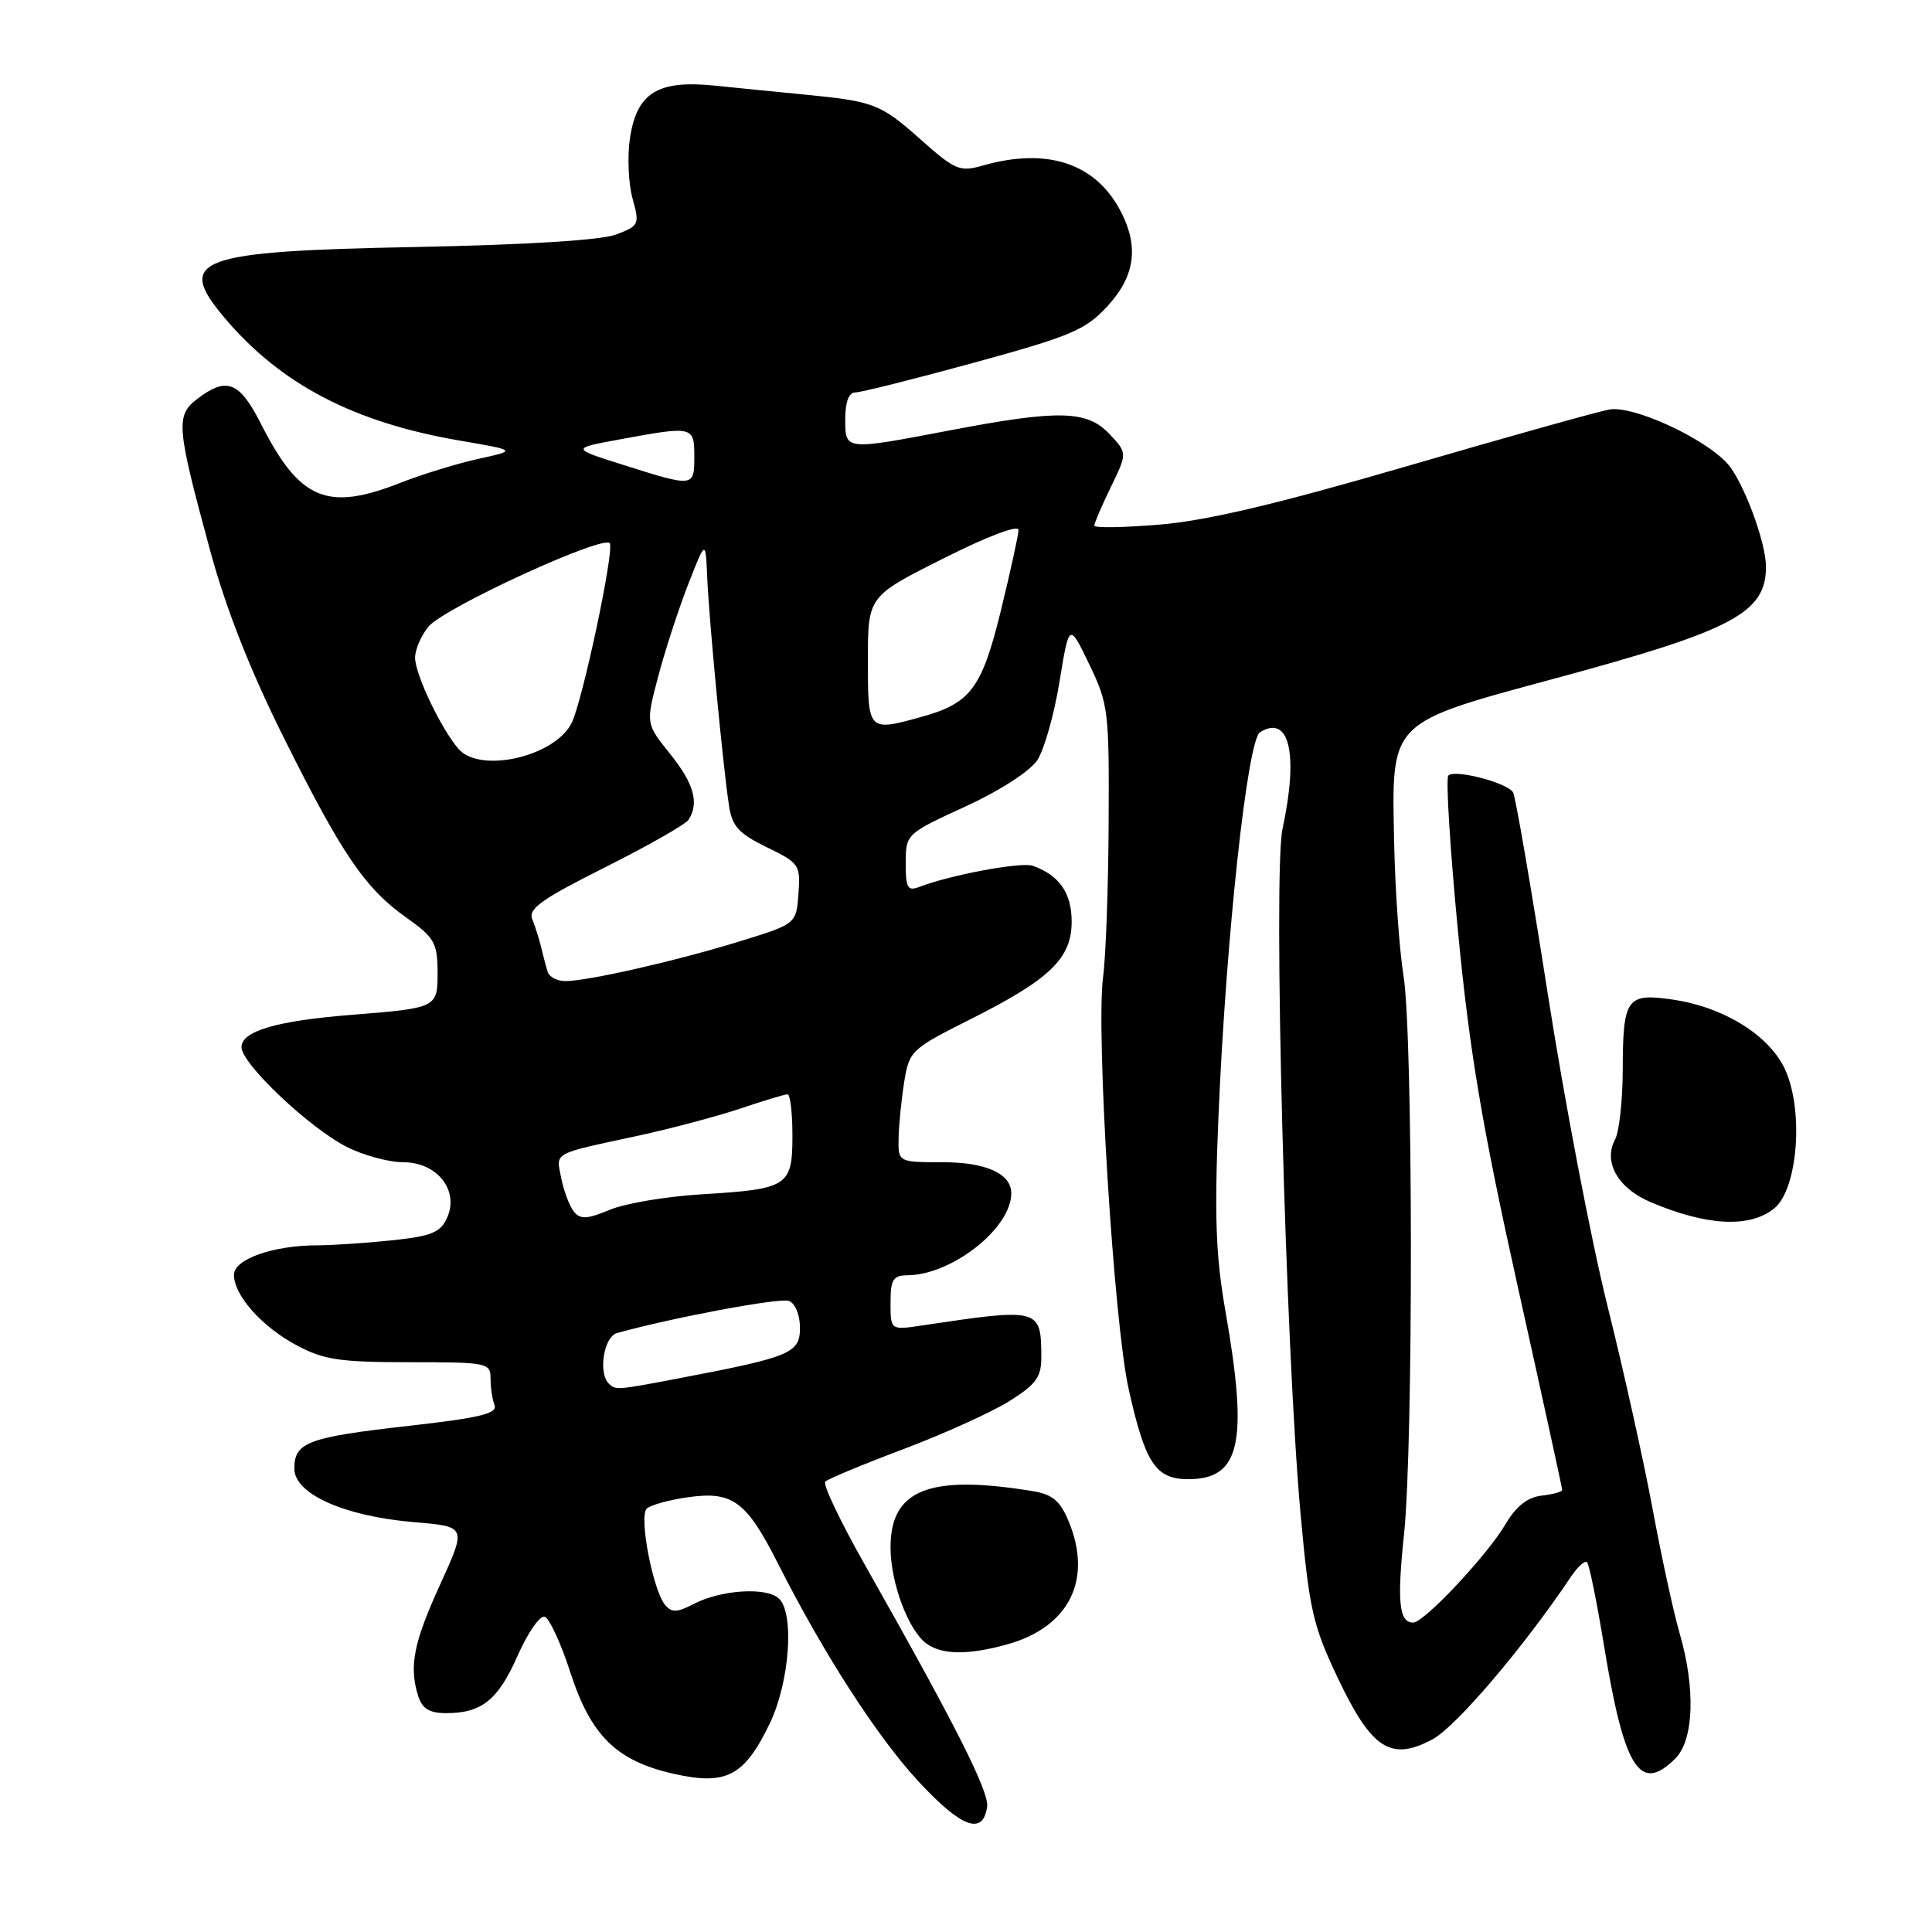 <?xml version="1.0" encoding="UTF-8" standalone="no"?>
<!DOCTYPE svg PUBLIC "-//W3C//DTD SVG 1.1//EN" "http://www.w3.org/Graphics/SVG/1.1/DTD/svg11.dtd" >
<svg xmlns="http://www.w3.org/2000/svg" xmlns:xlink="http://www.w3.org/1999/xlink" version="1.1" viewBox="0 0 256 256">
 <g >
 <path fill="currentColor"
d=" M 130.80 239.41 C 131.08 237.41 126.63 228.60 114.53 207.22 C 111.33 201.57 109.00 196.66 109.35 196.32 C 109.70 195.97 114.39 194.02 119.78 191.99 C 125.17 189.95 131.47 187.09 133.79 185.63 C 137.33 183.40 138.00 182.46 137.98 179.74 C 137.95 173.35 137.73 173.30 122.25 175.62 C 118.00 176.26 118.00 176.26 118.00 172.63 C 118.00 169.54 118.33 169.00 120.25 168.98 C 126.17 168.92 134.00 162.73 134.00 158.12 C 134.00 155.52 130.66 154.00 124.93 154.00 C 119.00 154.00 119.00 154.00 119.07 150.75 C 119.11 148.96 119.45 145.61 119.82 143.31 C 120.48 139.25 120.76 138.99 128.50 135.10 C 139.14 129.76 142.00 127.01 142.00 122.11 C 142.00 118.32 140.35 115.96 136.84 114.72 C 135.32 114.18 125.89 115.94 121.75 117.54 C 120.27 118.11 120.00 117.62 120.01 114.36 C 120.03 110.52 120.06 110.48 127.91 106.87 C 132.51 104.76 136.48 102.19 137.46 100.71 C 138.37 99.31 139.69 94.64 140.39 90.33 C 141.67 82.50 141.67 82.50 144.32 88.00 C 146.86 93.25 146.98 94.19 146.90 109.00 C 146.86 117.53 146.53 126.75 146.16 129.50 C 145.20 136.75 147.59 175.20 149.54 184.00 C 151.74 193.90 153.13 196.00 157.45 196.00 C 164.36 196.00 165.43 191.17 162.38 173.75 C 161.09 166.38 160.90 161.15 161.45 148.00 C 162.45 124.28 165.28 98.06 166.96 97.02 C 170.86 94.62 172.08 99.87 169.94 109.84 C 168.67 115.74 170.33 178.62 172.33 200.58 C 173.49 213.31 173.96 215.39 177.26 222.33 C 181.74 231.78 184.30 233.43 189.83 230.46 C 192.95 228.78 201.95 218.20 208.14 208.95 C 209.04 207.60 210.01 206.72 210.29 207.00 C 210.58 207.28 211.58 212.22 212.53 218.00 C 215.22 234.42 217.29 237.71 222.00 233.00 C 224.45 230.55 224.68 223.69 222.56 216.43 C 221.77 213.72 220.16 206.32 218.99 200.00 C 217.82 193.68 215.12 181.53 212.99 173.00 C 210.86 164.47 207.30 145.89 205.09 131.70 C 202.87 117.51 200.80 105.49 200.49 104.99 C 199.70 103.70 192.69 101.89 191.91 102.77 C 191.56 103.17 192.14 112.50 193.20 123.50 C 194.72 139.31 196.37 149.11 201.06 170.25 C 204.33 184.96 207.00 197.19 207.00 197.43 C 207.00 197.67 205.77 198.01 204.26 198.18 C 202.39 198.40 200.90 199.58 199.51 201.93 C 197.09 206.06 188.70 215.00 187.25 215.00 C 185.38 215.00 185.10 212.25 186.04 203.31 C 187.29 191.45 187.24 137.06 185.97 129.27 C 185.42 125.85 184.86 117.90 184.73 111.61 C 184.40 95.38 183.90 95.89 206.30 89.83 C 229.64 83.52 234.00 81.20 234.00 75.10 C 234.00 71.80 230.95 63.67 228.86 61.39 C 225.71 57.97 216.39 53.71 213.26 54.26 C 211.74 54.53 199.67 57.91 186.43 61.77 C 169.26 66.78 159.86 69.00 153.68 69.51 C 148.90 69.91 145.00 69.97 145.00 69.65 C 145.00 69.32 145.99 67.02 147.19 64.54 C 149.38 60.04 149.38 60.04 147.02 57.52 C 144.05 54.36 140.32 54.27 126.00 57.00 C 111.84 59.70 112.00 59.71 112.00 55.50 C 112.00 53.24 112.48 52.00 113.34 52.00 C 114.07 52.00 121.16 50.22 129.09 48.05 C 141.97 44.52 143.85 43.72 146.75 40.56 C 150.39 36.61 150.94 32.72 148.52 28.04 C 145.21 21.63 138.76 19.49 130.21 21.94 C 127.18 22.81 126.56 22.55 121.95 18.45 C 116.64 13.74 115.82 13.43 106.50 12.52 C 103.20 12.20 97.92 11.68 94.76 11.35 C 87.15 10.57 84.38 12.28 83.47 18.32 C 83.11 20.72 83.27 24.30 83.81 26.28 C 84.77 29.74 84.69 29.92 81.65 31.07 C 79.67 31.83 69.80 32.44 55.00 32.73 C 26.07 33.29 23.21 34.34 29.71 42.06 C 37.13 50.88 46.82 55.96 60.86 58.37 C 68.50 59.68 68.50 59.68 63.39 60.80 C 60.58 61.42 55.95 62.84 53.10 63.96 C 43.33 67.81 39.71 66.28 34.56 56.13 C 31.73 50.54 30.02 49.88 26.12 52.87 C 23.26 55.08 23.38 56.51 27.84 72.93 C 29.90 80.56 33.14 88.79 37.56 97.66 C 45.33 113.25 48.37 117.72 53.89 121.62 C 57.53 124.20 57.96 124.94 57.98 128.68 C 58.00 133.56 58.01 133.56 46.50 134.48 C 36.62 135.27 32.00 136.63 32.00 138.76 C 32.00 140.94 40.95 149.42 45.91 151.95 C 48.11 153.08 51.50 154.00 53.44 154.00 C 57.94 154.00 60.89 157.76 59.23 161.39 C 58.35 163.32 57.15 163.80 51.94 164.35 C 48.51 164.71 44.09 165.00 42.10 165.01 C 36.20 165.01 31.00 166.85 31.00 168.91 C 31.00 171.65 34.68 175.79 39.34 178.28 C 42.90 180.18 45.06 180.50 54.25 180.50 C 64.61 180.50 65.00 180.58 65.00 182.67 C 65.00 183.86 65.24 185.46 65.53 186.21 C 65.94 187.30 63.51 187.88 54.28 188.92 C 40.79 190.44 39.00 191.10 39.00 194.59 C 39.00 197.97 45.62 200.92 54.94 201.70 C 61.82 202.28 61.82 202.28 58.35 209.89 C 54.79 217.68 54.17 220.81 55.42 224.75 C 55.95 226.42 56.90 227.00 59.13 227.00 C 63.84 227.00 66.00 225.26 68.61 219.34 C 69.95 216.32 71.55 214.02 72.17 214.22 C 72.79 214.43 74.31 217.71 75.54 221.50 C 78.29 230.02 81.68 233.34 89.36 235.06 C 96.27 236.60 98.66 235.33 102.02 228.32 C 104.61 222.92 105.28 213.89 103.25 211.85 C 101.67 210.27 95.62 210.63 91.97 212.51 C 89.72 213.68 89.00 213.71 88.13 212.66 C 86.51 210.71 84.64 200.96 85.69 199.91 C 86.18 199.42 88.71 198.73 91.31 198.37 C 97.10 197.58 98.93 198.95 103.10 207.21 C 109.10 219.07 116.22 230.12 121.66 236.00 C 127.39 242.19 130.24 243.26 130.80 239.41 Z  M 133.42 217.90 C 141.69 215.61 144.83 209.30 141.58 201.53 C 140.46 198.85 139.43 198.00 136.83 197.58 C 123.13 195.34 118.00 197.37 118.00 205.03 C 118.00 209.69 120.32 215.94 122.72 217.75 C 124.76 219.28 128.26 219.33 133.42 217.90 Z  M 235.08 160.13 C 238.25 157.57 239.04 147.00 236.48 141.60 C 234.36 137.13 228.36 133.43 221.64 132.45 C 215.53 131.56 215.04 132.25 215.02 141.82 C 215.01 145.84 214.55 149.97 214.00 151.00 C 212.42 153.96 214.36 157.42 218.65 159.26 C 226.09 162.44 231.85 162.75 235.08 160.13 Z  M 80.67 183.33 C 79.24 181.91 80.01 177.13 81.75 176.64 C 89.05 174.60 103.35 171.92 104.54 172.38 C 105.37 172.70 106.00 174.23 106.00 175.93 C 106.00 179.29 104.80 179.80 90.29 182.57 C 81.71 184.21 81.56 184.23 80.67 183.33 Z  M 76.07 160.58 C 75.49 159.88 74.73 157.90 74.38 156.17 C 73.67 152.61 73.01 152.98 84.50 150.50 C 88.90 149.55 95.02 147.92 98.10 146.89 C 101.18 145.85 104.00 145.00 104.35 145.00 C 104.71 145.00 105.00 147.46 105.00 150.46 C 105.00 157.19 104.43 157.56 93.00 158.25 C 88.33 158.53 82.84 159.45 80.81 160.30 C 77.85 161.54 76.91 161.60 76.07 160.58 Z  M 72.56 128.75 C 72.35 128.06 71.96 126.60 71.70 125.50 C 71.44 124.40 70.91 122.74 70.53 121.80 C 69.96 120.42 71.76 119.14 80.16 114.93 C 85.85 112.08 90.83 109.24 91.23 108.63 C 92.68 106.41 91.95 103.82 88.78 99.88 C 85.57 95.88 85.57 95.88 87.20 89.69 C 88.09 86.29 89.88 80.80 91.16 77.50 C 93.50 71.50 93.50 71.50 93.71 76.50 C 93.94 82.03 95.81 101.63 96.60 106.79 C 97.02 109.50 97.90 110.46 101.60 112.26 C 105.92 114.36 106.08 114.60 105.80 118.43 C 105.50 122.43 105.50 122.43 98.00 124.74 C 89.60 127.33 77.89 130.00 74.90 130.00 C 73.82 130.00 72.77 129.44 72.56 128.75 Z  M 60.77 99.25 C 58.48 96.64 55.00 89.35 55.00 87.15 C 55.00 86.09 55.79 84.24 56.76 83.05 C 58.80 80.53 80.34 70.65 80.82 72.02 C 81.32 73.44 77.18 92.86 75.76 95.77 C 73.58 100.23 63.66 102.54 60.77 99.25 Z  M 115.00 87.51 C 115.00 79.02 115.00 79.02 125.00 74.00 C 130.95 71.01 134.98 69.49 134.96 70.24 C 134.94 70.93 133.88 75.74 132.62 80.91 C 130.11 91.17 128.62 93.18 122.17 94.97 C 115.00 96.96 115.00 96.96 115.00 87.51 Z  M 82.58 61.60 C 75.65 59.41 75.65 59.41 82.19 58.21 C 91.84 56.43 92.00 56.46 92.00 60.50 C 92.00 64.57 91.96 64.57 82.58 61.60 Z "/>
</g>
</svg>